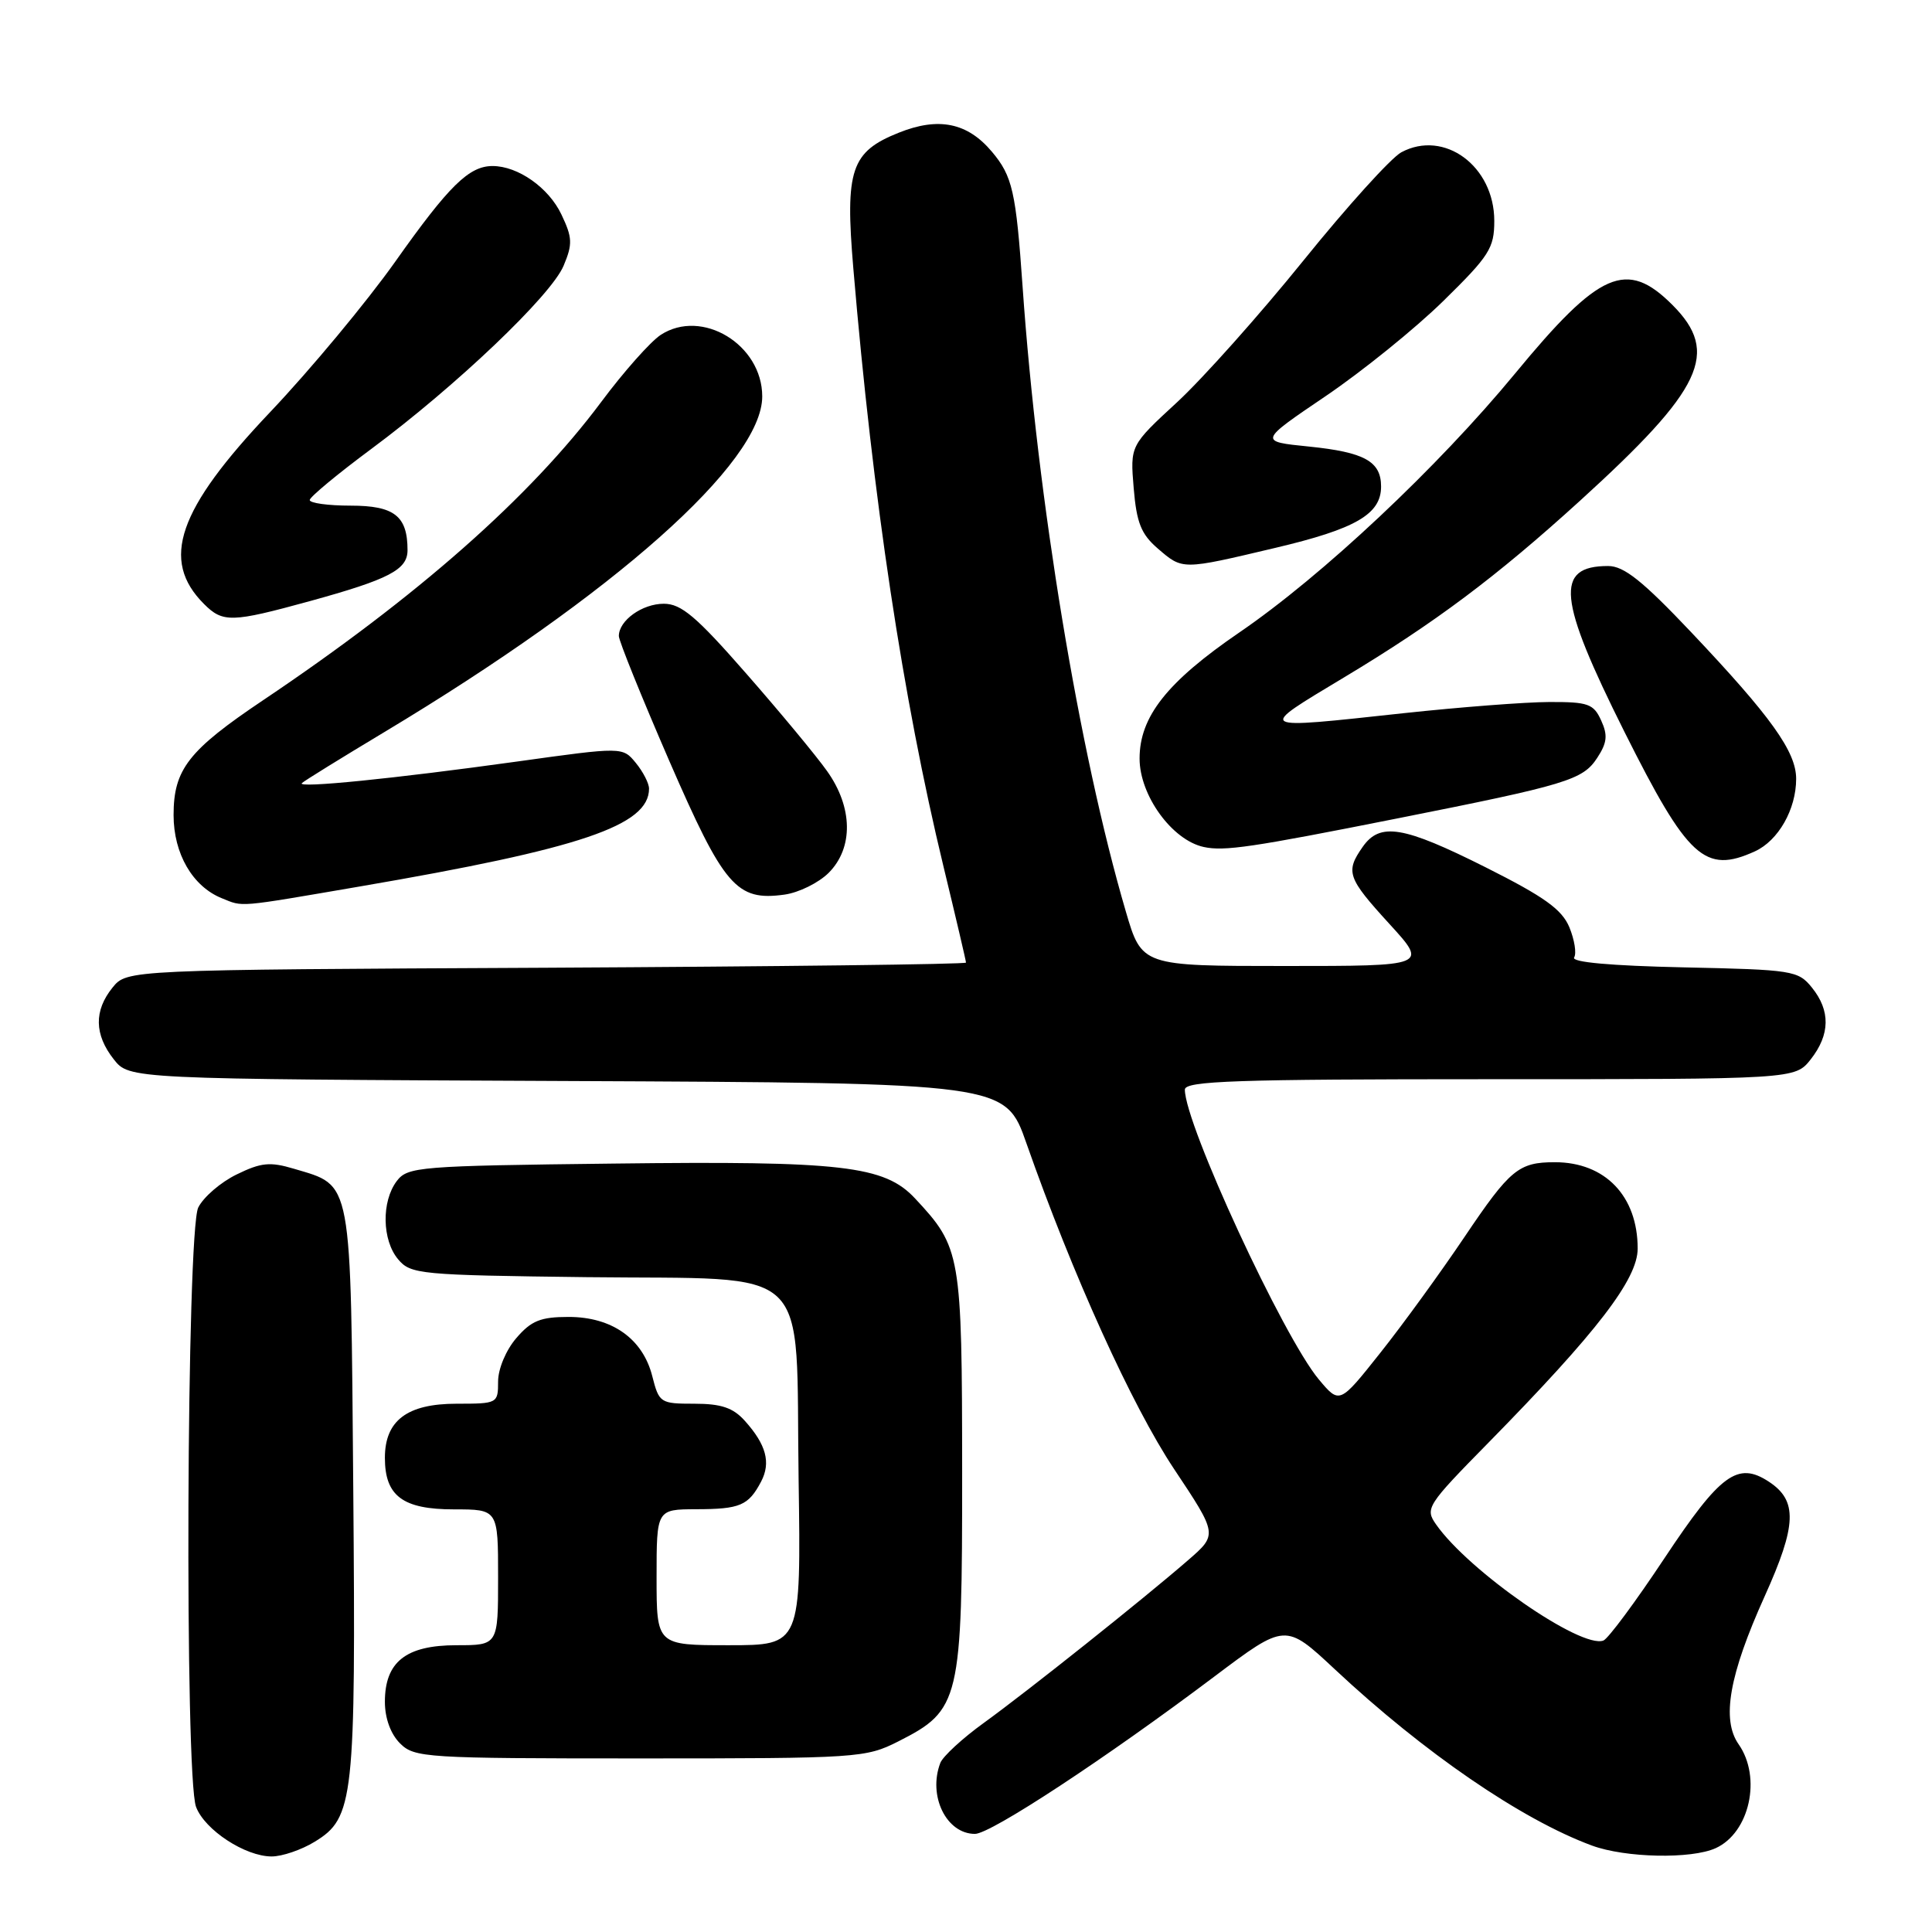<?xml version="1.0" encoding="UTF-8" standalone="no"?>
<!DOCTYPE svg PUBLIC "-//W3C//DTD SVG 1.1//EN" "http://www.w3.org/Graphics/SVG/1.1/DTD/svg11.dtd" >
<svg xmlns="http://www.w3.org/2000/svg" xmlns:xlink="http://www.w3.org/1999/xlink" version="1.1" viewBox="0 0 256 256">
 <g >
 <path fill="currentColor"
d=" M 41.70 244.04 C 46.89 240.88 47.15 238.49 46.81 197.35 C 46.46 155.66 46.75 157.20 38.93 154.86 C 35.78 153.92 34.59 154.04 31.36 155.62 C 29.24 156.65 26.96 158.62 26.27 160.00 C 24.72 163.12 24.45 235.43 25.98 239.43 C 27.14 242.49 32.50 245.99 36.00 245.99 C 37.38 245.99 39.94 245.12 41.70 244.04 Z  M 227.34 244.89 C 231.84 242.84 233.45 235.52 230.38 231.13 C 228.08 227.85 229.12 221.94 233.83 211.51 C 238.09 202.07 238.21 198.84 234.38 196.33 C 230.25 193.62 227.96 195.30 220.55 206.47 C 216.73 212.23 213.09 217.14 212.46 217.38 C 209.50 218.51 194.63 208.20 190.29 202.00 C 188.80 199.88 189.05 199.48 197.24 191.15 C 211.64 176.48 217.00 169.50 217.00 165.44 C 217.00 158.49 212.69 154.00 206.03 154.00 C 201.23 154.00 200.09 154.94 194.07 163.88 C 190.88 168.62 185.85 175.55 182.88 179.28 C 177.50 186.06 177.50 186.06 174.75 182.78 C 170.03 177.13 157.00 148.96 157.00 144.38 C 157.00 143.23 163.71 143.00 197.43 143.00 C 237.85 143.00 237.85 143.00 239.93 140.37 C 242.51 137.08 242.56 133.92 240.09 130.86 C 238.26 128.60 237.56 128.49 223.08 128.18 C 213.46 127.97 208.19 127.50 208.58 126.87 C 208.92 126.32 208.63 124.53 207.95 122.87 C 206.96 120.50 204.65 118.84 196.87 114.93 C 185.93 109.44 182.86 108.93 180.56 112.22 C 178.25 115.52 178.53 116.32 184.10 122.42 C 189.20 128.00 189.20 128.00 170.25 128.00 C 151.29 128.00 151.29 128.00 149.17 120.75 C 142.98 99.64 137.47 66.28 135.50 38.00 C 134.62 25.38 134.16 23.34 131.43 20.10 C 128.19 16.25 124.37 15.47 119.10 17.58 C 112.76 20.11 111.96 22.48 113.07 35.56 C 115.66 66.19 119.63 92.53 125.02 114.83 C 126.66 121.61 128.00 127.33 128.00 127.55 C 128.00 127.77 102.99 128.07 72.41 128.23 C 16.82 128.50 16.82 128.50 14.91 130.86 C 12.44 133.92 12.49 137.08 15.07 140.36 C 17.13 142.98 17.13 142.98 75.17 143.24 C 133.21 143.50 133.21 143.50 136.01 151.50 C 142.11 168.88 149.99 186.26 155.55 194.62 C 161.35 203.33 161.35 203.33 157.42 206.74 C 151.51 211.87 136.17 224.09 130.35 228.30 C 127.52 230.34 124.94 232.73 124.60 233.59 C 122.93 237.95 125.39 243.00 129.19 243.00 C 131.28 243.00 146.54 232.97 160.91 222.15 C 170.32 215.07 170.32 215.07 176.86 221.18 C 188.68 232.24 201.62 241.11 210.95 244.55 C 215.38 246.18 224.11 246.36 227.34 244.89 Z  M 119.02 230.75 C 127.23 226.59 127.50 225.45 127.49 195.00 C 127.47 166.12 127.33 165.31 121.24 158.79 C 117.19 154.46 111.60 153.81 81.29 154.18 C 55.46 154.48 54.01 154.60 52.57 156.50 C 50.53 159.21 50.62 164.32 52.75 166.86 C 54.42 168.85 55.58 168.96 77.72 169.23 C 108.17 169.59 105.40 166.94 105.82 196.03 C 106.14 218.00 106.14 218.00 96.57 218.00 C 87.00 218.00 87.00 218.00 87.00 209.00 C 87.00 200.00 87.00 200.00 92.25 199.98 C 98.07 199.97 99.17 199.50 100.85 196.32 C 102.17 193.80 101.53 191.42 98.68 188.25 C 97.13 186.53 95.56 186.00 92.00 186.00 C 87.49 186.00 87.33 185.89 86.43 182.35 C 85.17 177.38 81.09 174.50 75.34 174.50 C 71.63 174.50 70.39 175.00 68.41 177.31 C 67.04 178.90 66.00 181.39 66.00 183.06 C 66.00 185.96 65.92 186.00 60.50 186.00 C 53.95 186.00 51.00 188.23 51.00 193.17 C 51.00 198.23 53.37 200.00 60.15 200.00 C 66.00 200.00 66.00 200.00 66.00 209.00 C 66.00 218.00 66.00 218.00 60.50 218.00 C 53.79 218.00 51.00 220.20 51.00 225.50 C 51.00 227.67 51.76 229.76 53.00 231.00 C 54.91 232.91 56.33 233.00 84.79 233.00 C 113.70 233.00 114.71 232.93 119.02 230.75 Z  M 47.69 117.46 C 76.99 112.44 86.00 109.39 86.00 104.50 C 86.00 103.80 85.21 102.26 84.25 101.09 C 82.50 98.96 82.50 98.96 68.50 100.91 C 52.17 103.18 39.29 104.47 40.00 103.77 C 40.27 103.49 45.21 100.44 50.97 96.98 C 81.40 78.71 101.00 61.29 101.00 52.53 C 101.00 45.65 93.00 40.81 87.54 44.38 C 86.19 45.27 82.65 49.25 79.68 53.24 C 70.29 65.84 55.32 79.05 34.85 92.79 C 24.96 99.43 23.00 101.95 23.00 108.00 C 23.00 113.12 25.52 117.46 29.39 119.02 C 32.29 120.19 31.23 120.28 47.69 117.46 Z  M 109.80 115.66 C 113.10 112.35 113.02 106.98 109.59 102.17 C 108.16 100.15 103.34 94.34 98.88 89.25 C 92.26 81.68 90.27 80.00 87.96 80.00 C 85.09 80.00 82.00 82.22 82.00 84.28 C 82.00 84.91 85.00 92.33 88.66 100.77 C 95.94 117.51 97.58 119.42 103.95 118.54 C 105.84 118.28 108.47 116.98 109.80 115.66 Z  M 232.53 112.81 C 235.64 111.39 238.00 107.24 238.00 103.20 C 238.00 99.60 234.68 94.96 224.07 83.75 C 217.65 76.97 215.18 75.00 213.09 75.00 C 205.98 75.00 206.41 79.31 215.25 96.98 C 223.65 113.75 225.91 115.82 232.53 112.81 Z  M 185.08 108.46 C 207.65 103.98 209.73 103.35 211.64 100.42 C 212.95 98.42 213.06 97.42 212.16 95.46 C 211.16 93.26 210.44 93.00 205.27 93.02 C 202.10 93.03 193.43 93.70 186.00 94.50 C 166.14 96.65 166.39 96.80 178.11 89.75 C 190.12 82.54 198.30 76.41 209.35 66.36 C 225.66 51.53 227.93 46.73 221.60 40.40 C 215.54 34.34 211.95 35.91 200.75 49.50 C 190.48 61.95 175.20 76.30 164.21 83.81 C 154.64 90.36 151.00 94.96 151.00 100.51 C 151.00 105.39 155.30 111.32 159.50 112.23 C 162.22 112.82 165.82 112.29 185.08 108.46 Z  M 41.03 79.66 C 51.56 76.76 54.00 75.49 54.00 72.90 C 54.00 68.37 52.25 67.00 46.46 67.00 C 43.46 67.00 41.02 66.66 41.04 66.25 C 41.07 65.84 44.73 62.80 49.18 59.50 C 60.40 51.18 73.04 39.15 74.68 35.21 C 75.89 32.34 75.85 31.48 74.39 28.42 C 72.71 24.87 68.63 22.00 65.27 22.00 C 62.14 22.00 59.49 24.61 52.38 34.66 C 48.59 40.01 41.14 48.97 35.82 54.58 C 23.53 67.52 21.22 74.22 27.03 80.03 C 29.53 82.53 30.68 82.50 41.03 79.66 Z  M 168.97 72.60 C 179.65 70.08 183.00 68.13 183.00 64.47 C 183.00 61.13 180.80 59.92 173.44 59.17 C 166.78 58.50 166.78 58.50 175.64 52.50 C 180.51 49.20 187.54 43.52 191.25 39.88 C 197.35 33.90 198.00 32.88 198.00 29.27 C 198.00 22.01 191.37 17.13 185.68 20.18 C 184.33 20.91 178.50 27.35 172.73 34.50 C 166.96 41.65 159.43 50.09 156.00 53.27 C 149.75 59.03 149.75 59.03 150.22 64.68 C 150.60 69.27 151.21 70.78 153.40 72.67 C 156.73 75.54 156.55 75.54 168.97 72.60 Z "/>
</g>
</svg>